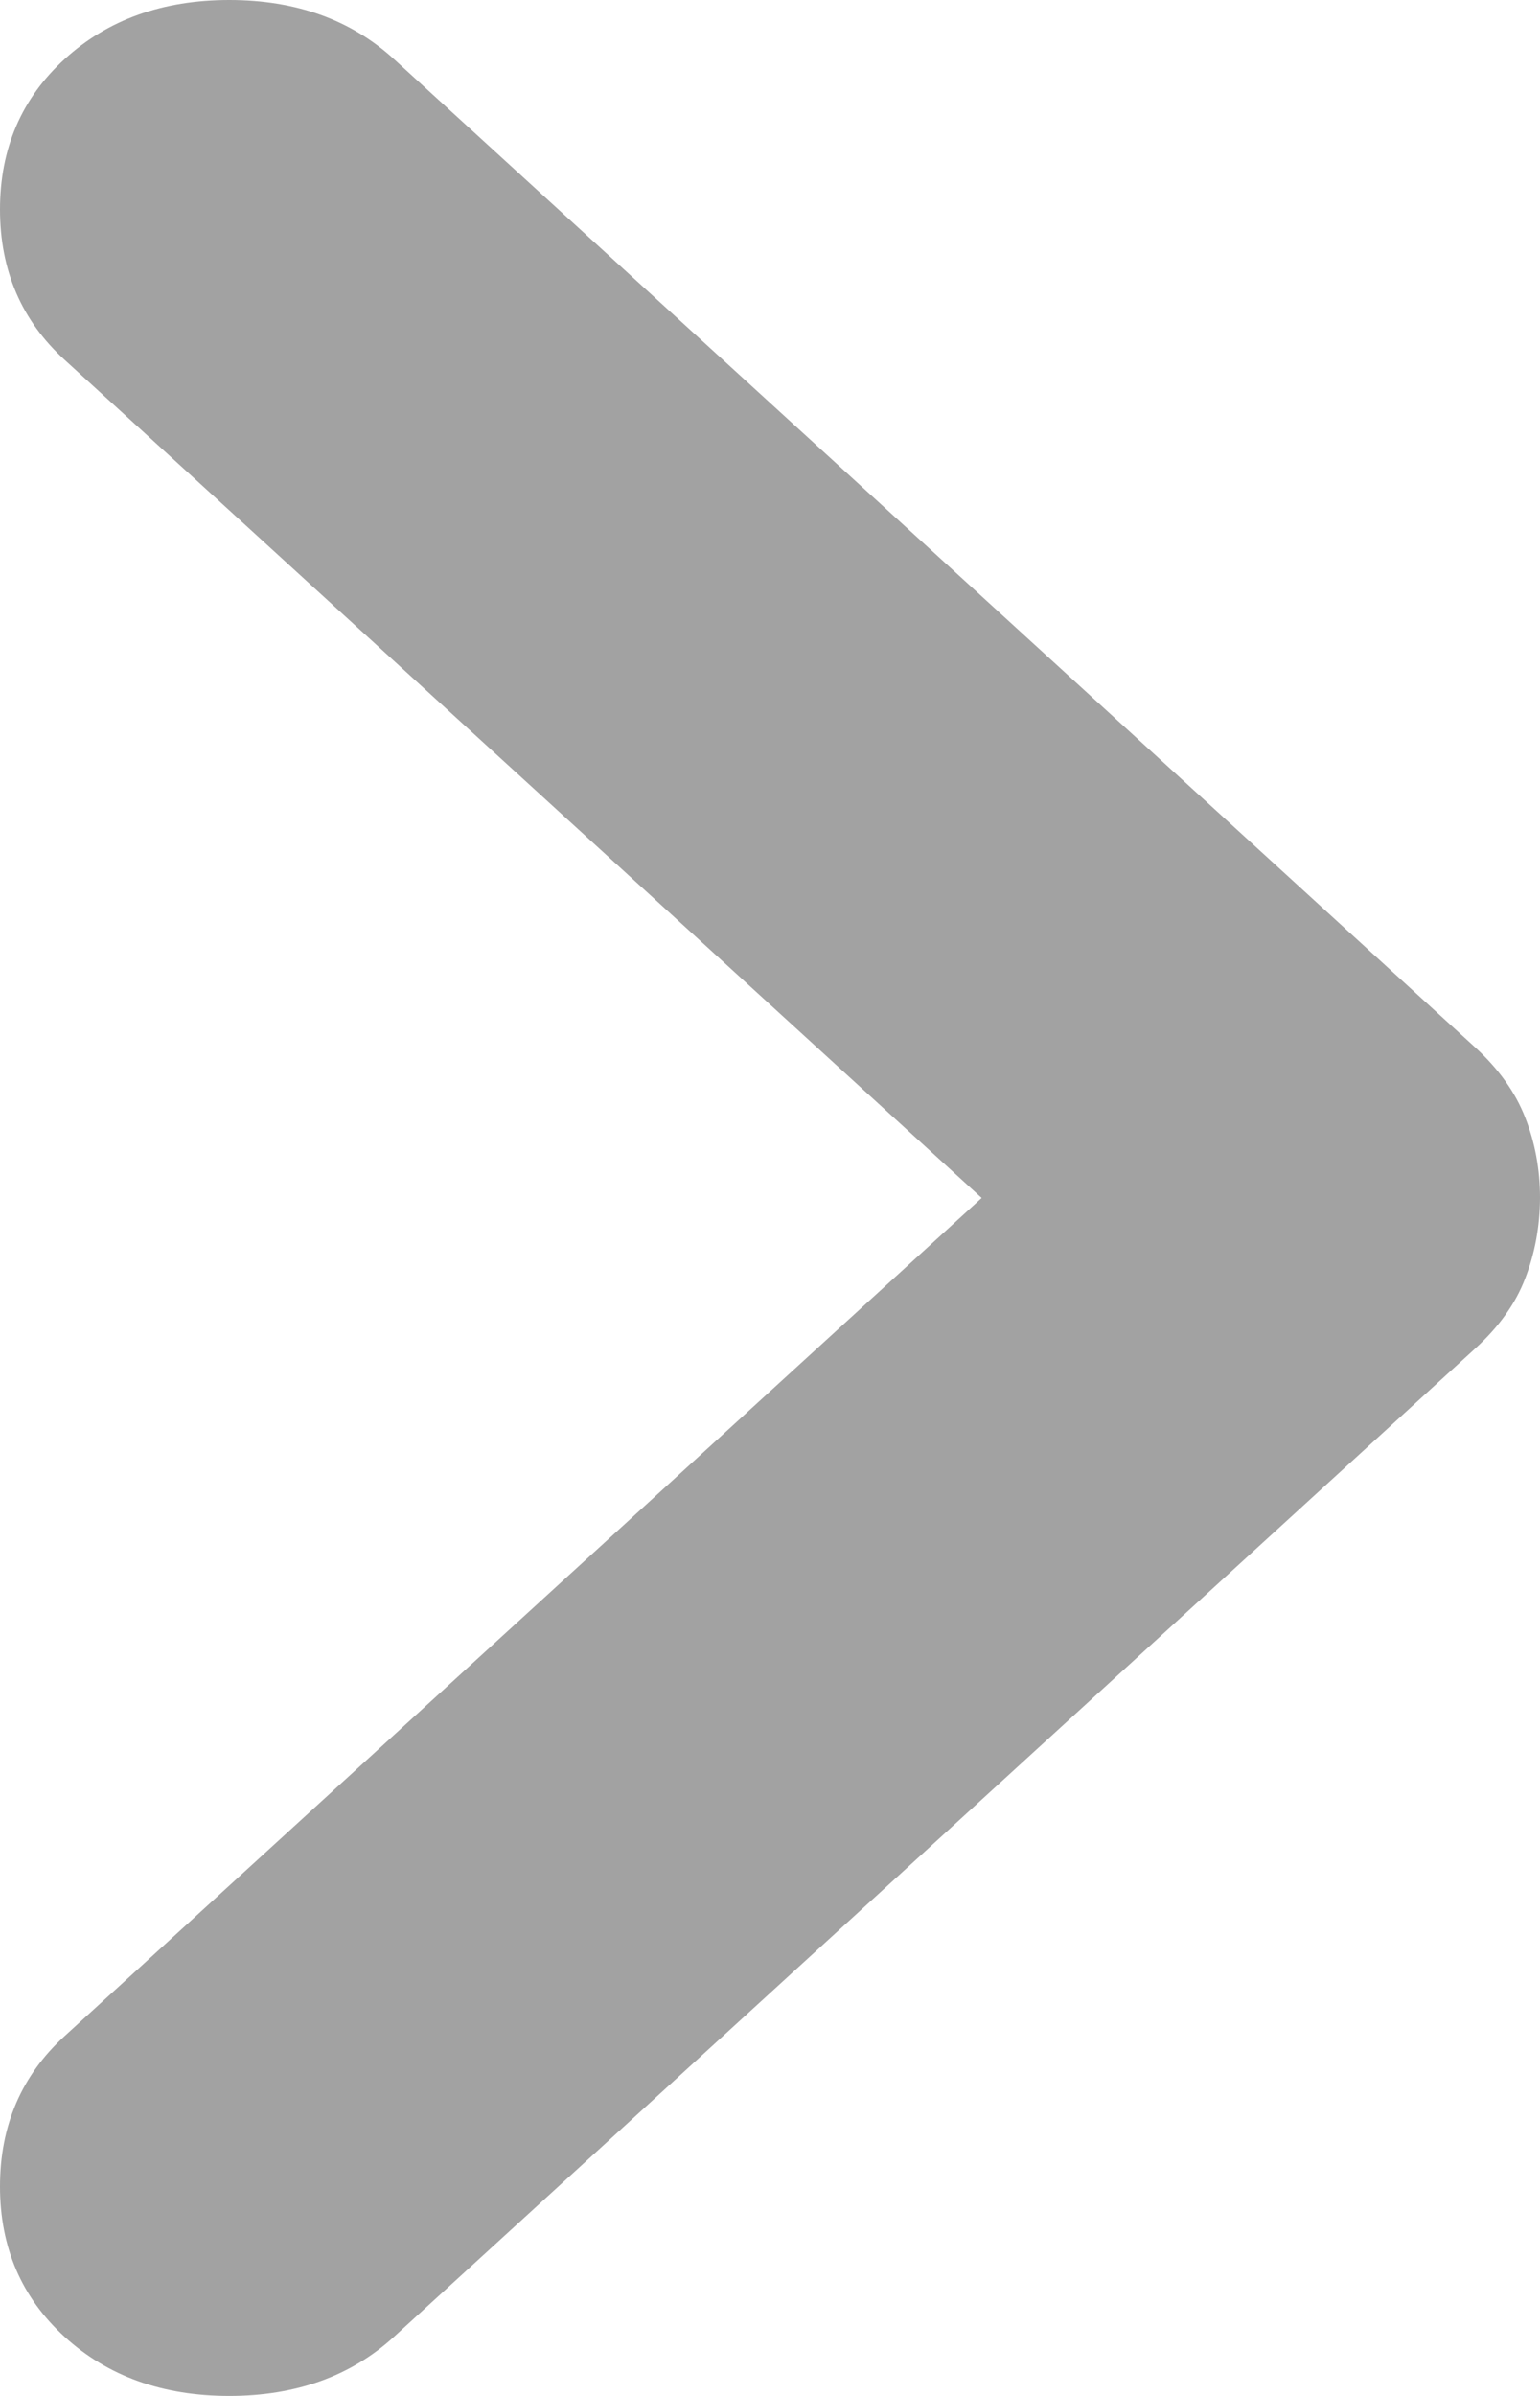 <svg width="9" height="14" viewBox="0 0 9 14" fill="none" xmlns="http://www.w3.org/2000/svg">
<path d="M2.302 13.655L8.622 7.879C8.76 7.753 8.857 7.617 8.913 7.471C8.97 7.324 8.999 7.167 9 7C9 6.833 8.971 6.676 8.913 6.529C8.856 6.383 8.759 6.247 8.622 6.121L2.302 0.345C2.05 0.115 1.729 0 1.34 0C0.95 0 0.63 0.115 0.378 0.345C0.126 0.575 2.08798e-07 0.868 2.08798e-07 1.224C2.08798e-07 1.58 0.126 1.873 0.378 2.103L5.737 7L0.378 11.897C0.126 12.127 2.08798e-07 12.42 2.08798e-07 12.776C2.08798e-07 13.132 0.126 13.425 0.378 13.655C0.63 13.885 0.95 14 1.34 14C1.729 14 2.05 13.885 2.302 13.655Z" fill="#A2A2A2"/>
</svg>
